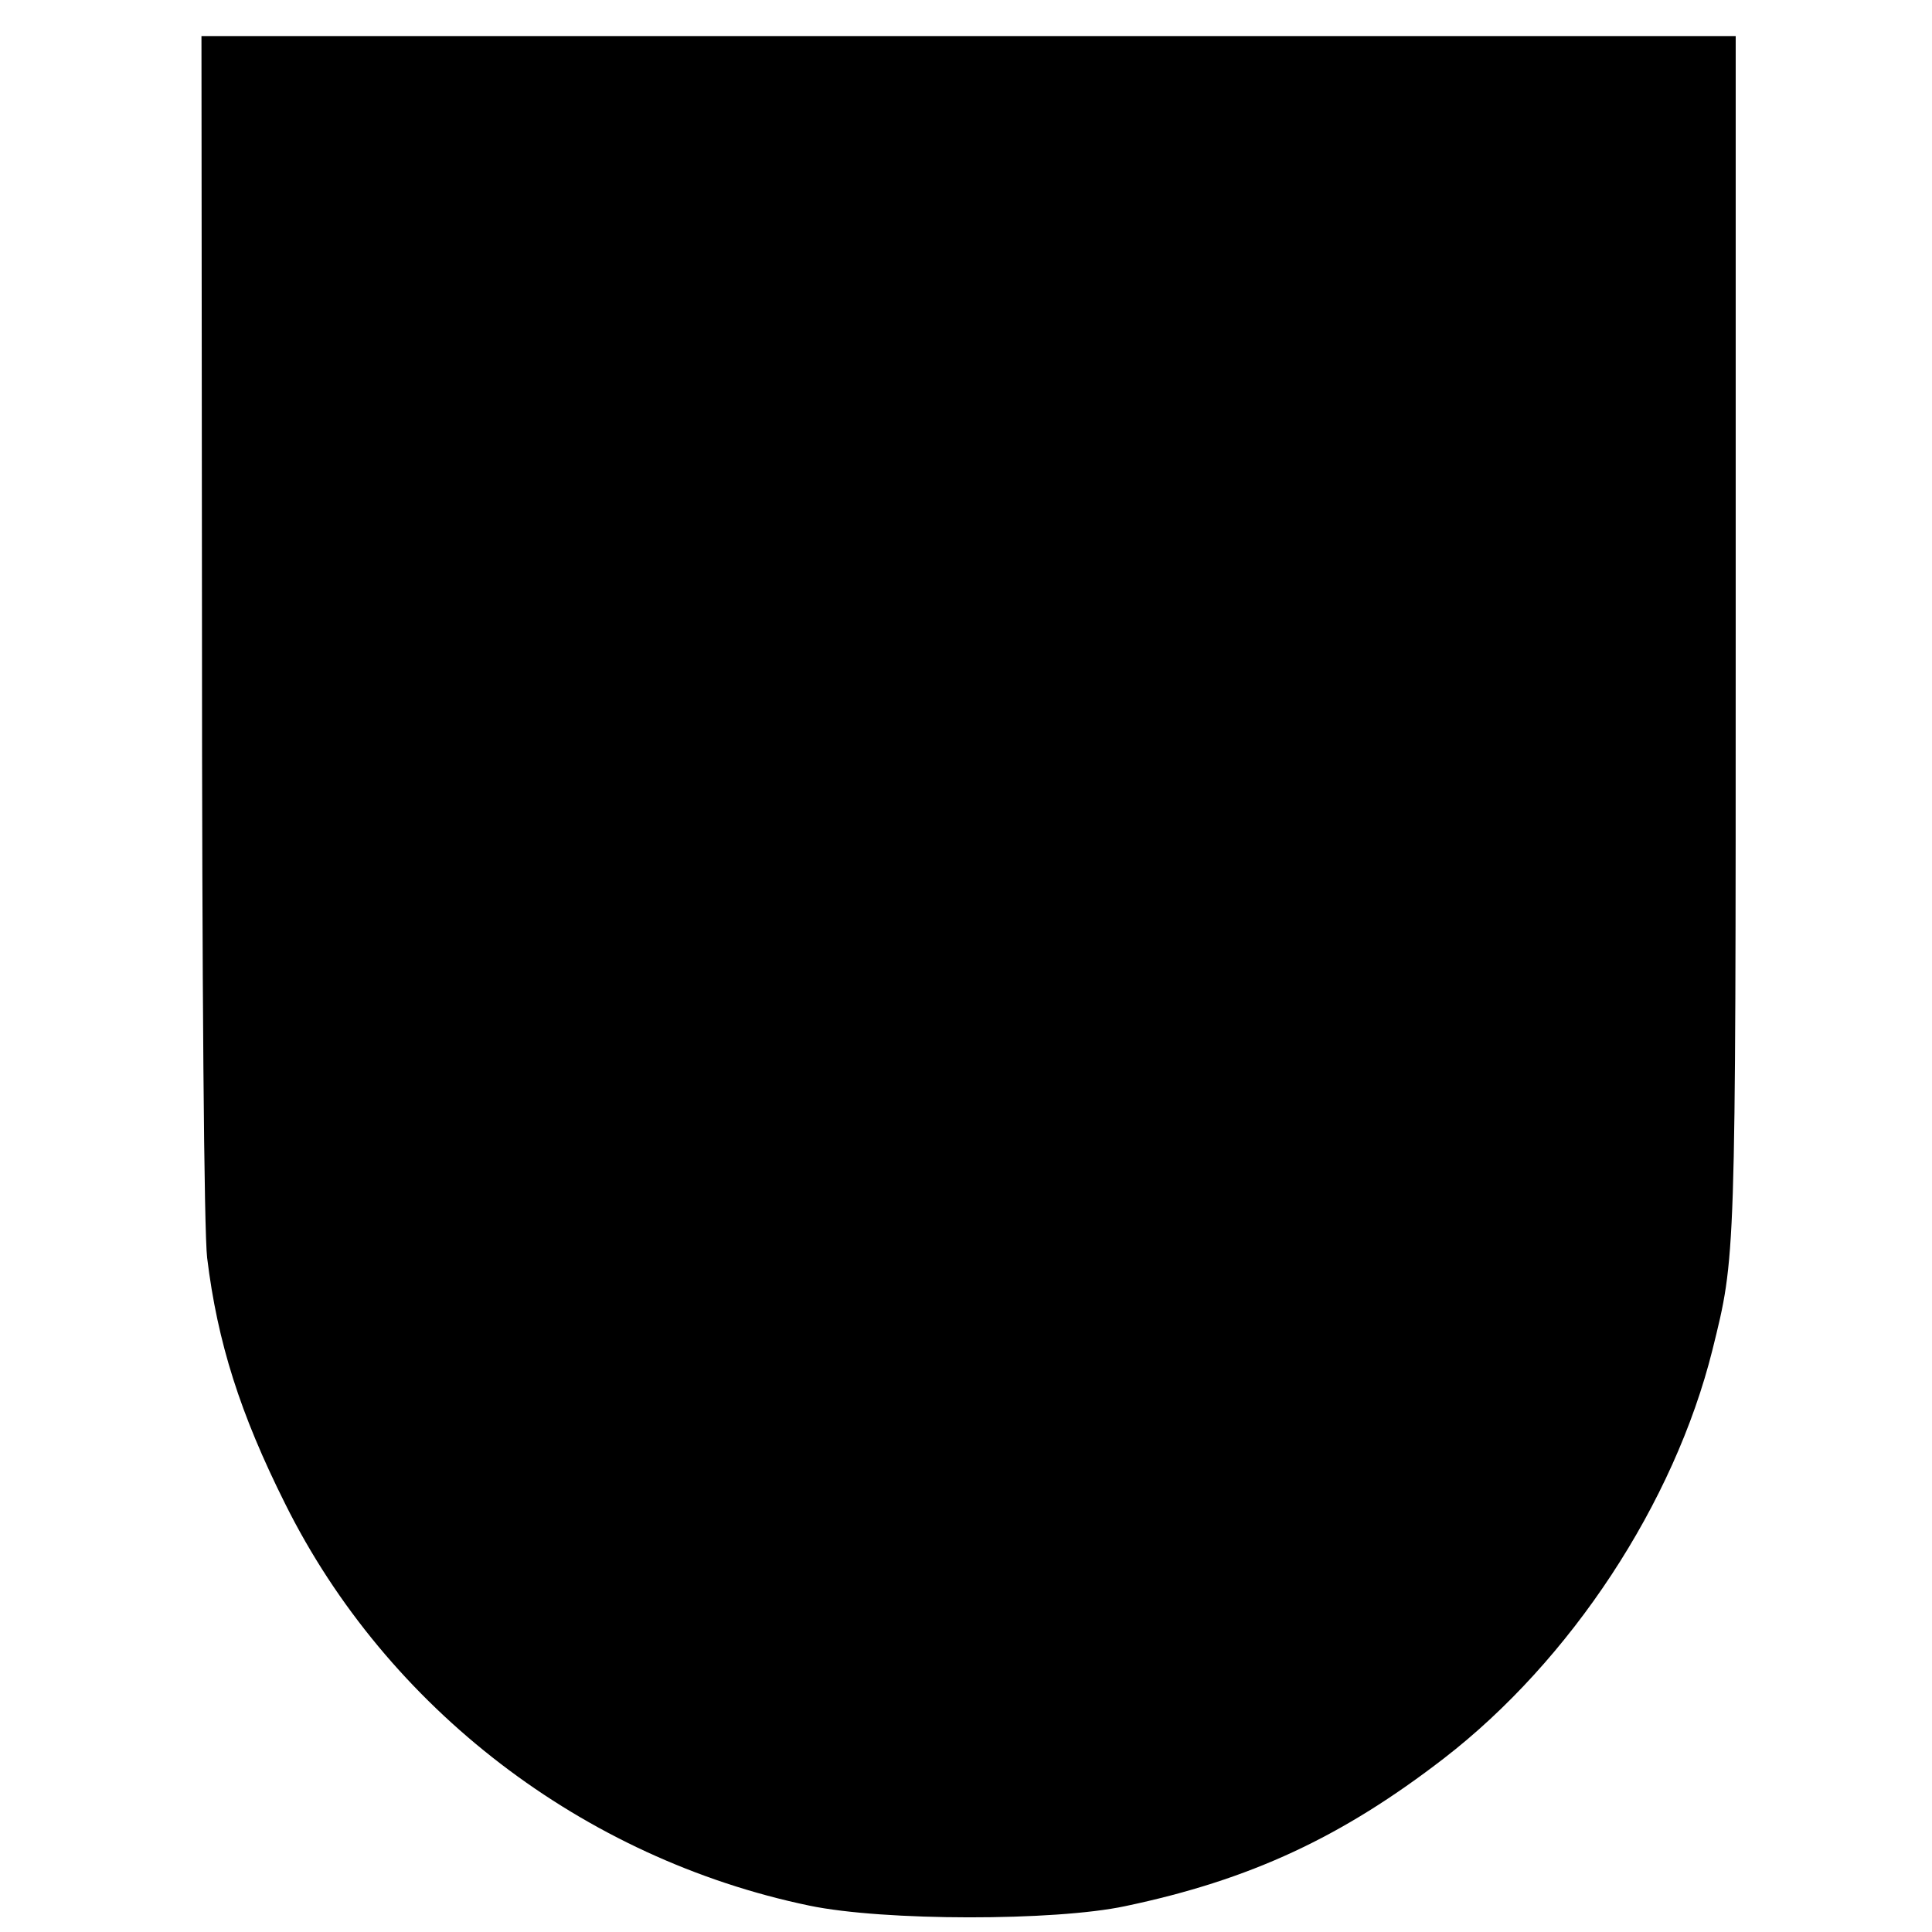 <?xml version="1.0" standalone="no"?>
<!DOCTYPE svg PUBLIC "-//W3C//DTD SVG 20010904//EN"
 "http://www.w3.org/TR/2001/REC-SVG-20010904/DTD/svg10.dtd">
<svg version="1.0" xmlns="http://www.w3.org/2000/svg"
 width="374pt" height="374pt" viewBox="0 0 374 374"
 preserveAspectRatio="xMidYMid meet">
<g transform="translate(0,374) scale(0.1,-0.1)"
fill="#000000" stroke="none">
<path d="M391 2528 c0 -697 4 -1174 10 -1223 20 -164 64 -302 151 -476 197
-396 577 -687 1015 -778 144 -30 475 -30 611 -1 243 51 420 134 617 286 246
190 446 494 520 791 45 182 45 166 45 1386 l0 1157 -1485 0 -1485 0 1 -1142z"/>
</g>
</svg>

